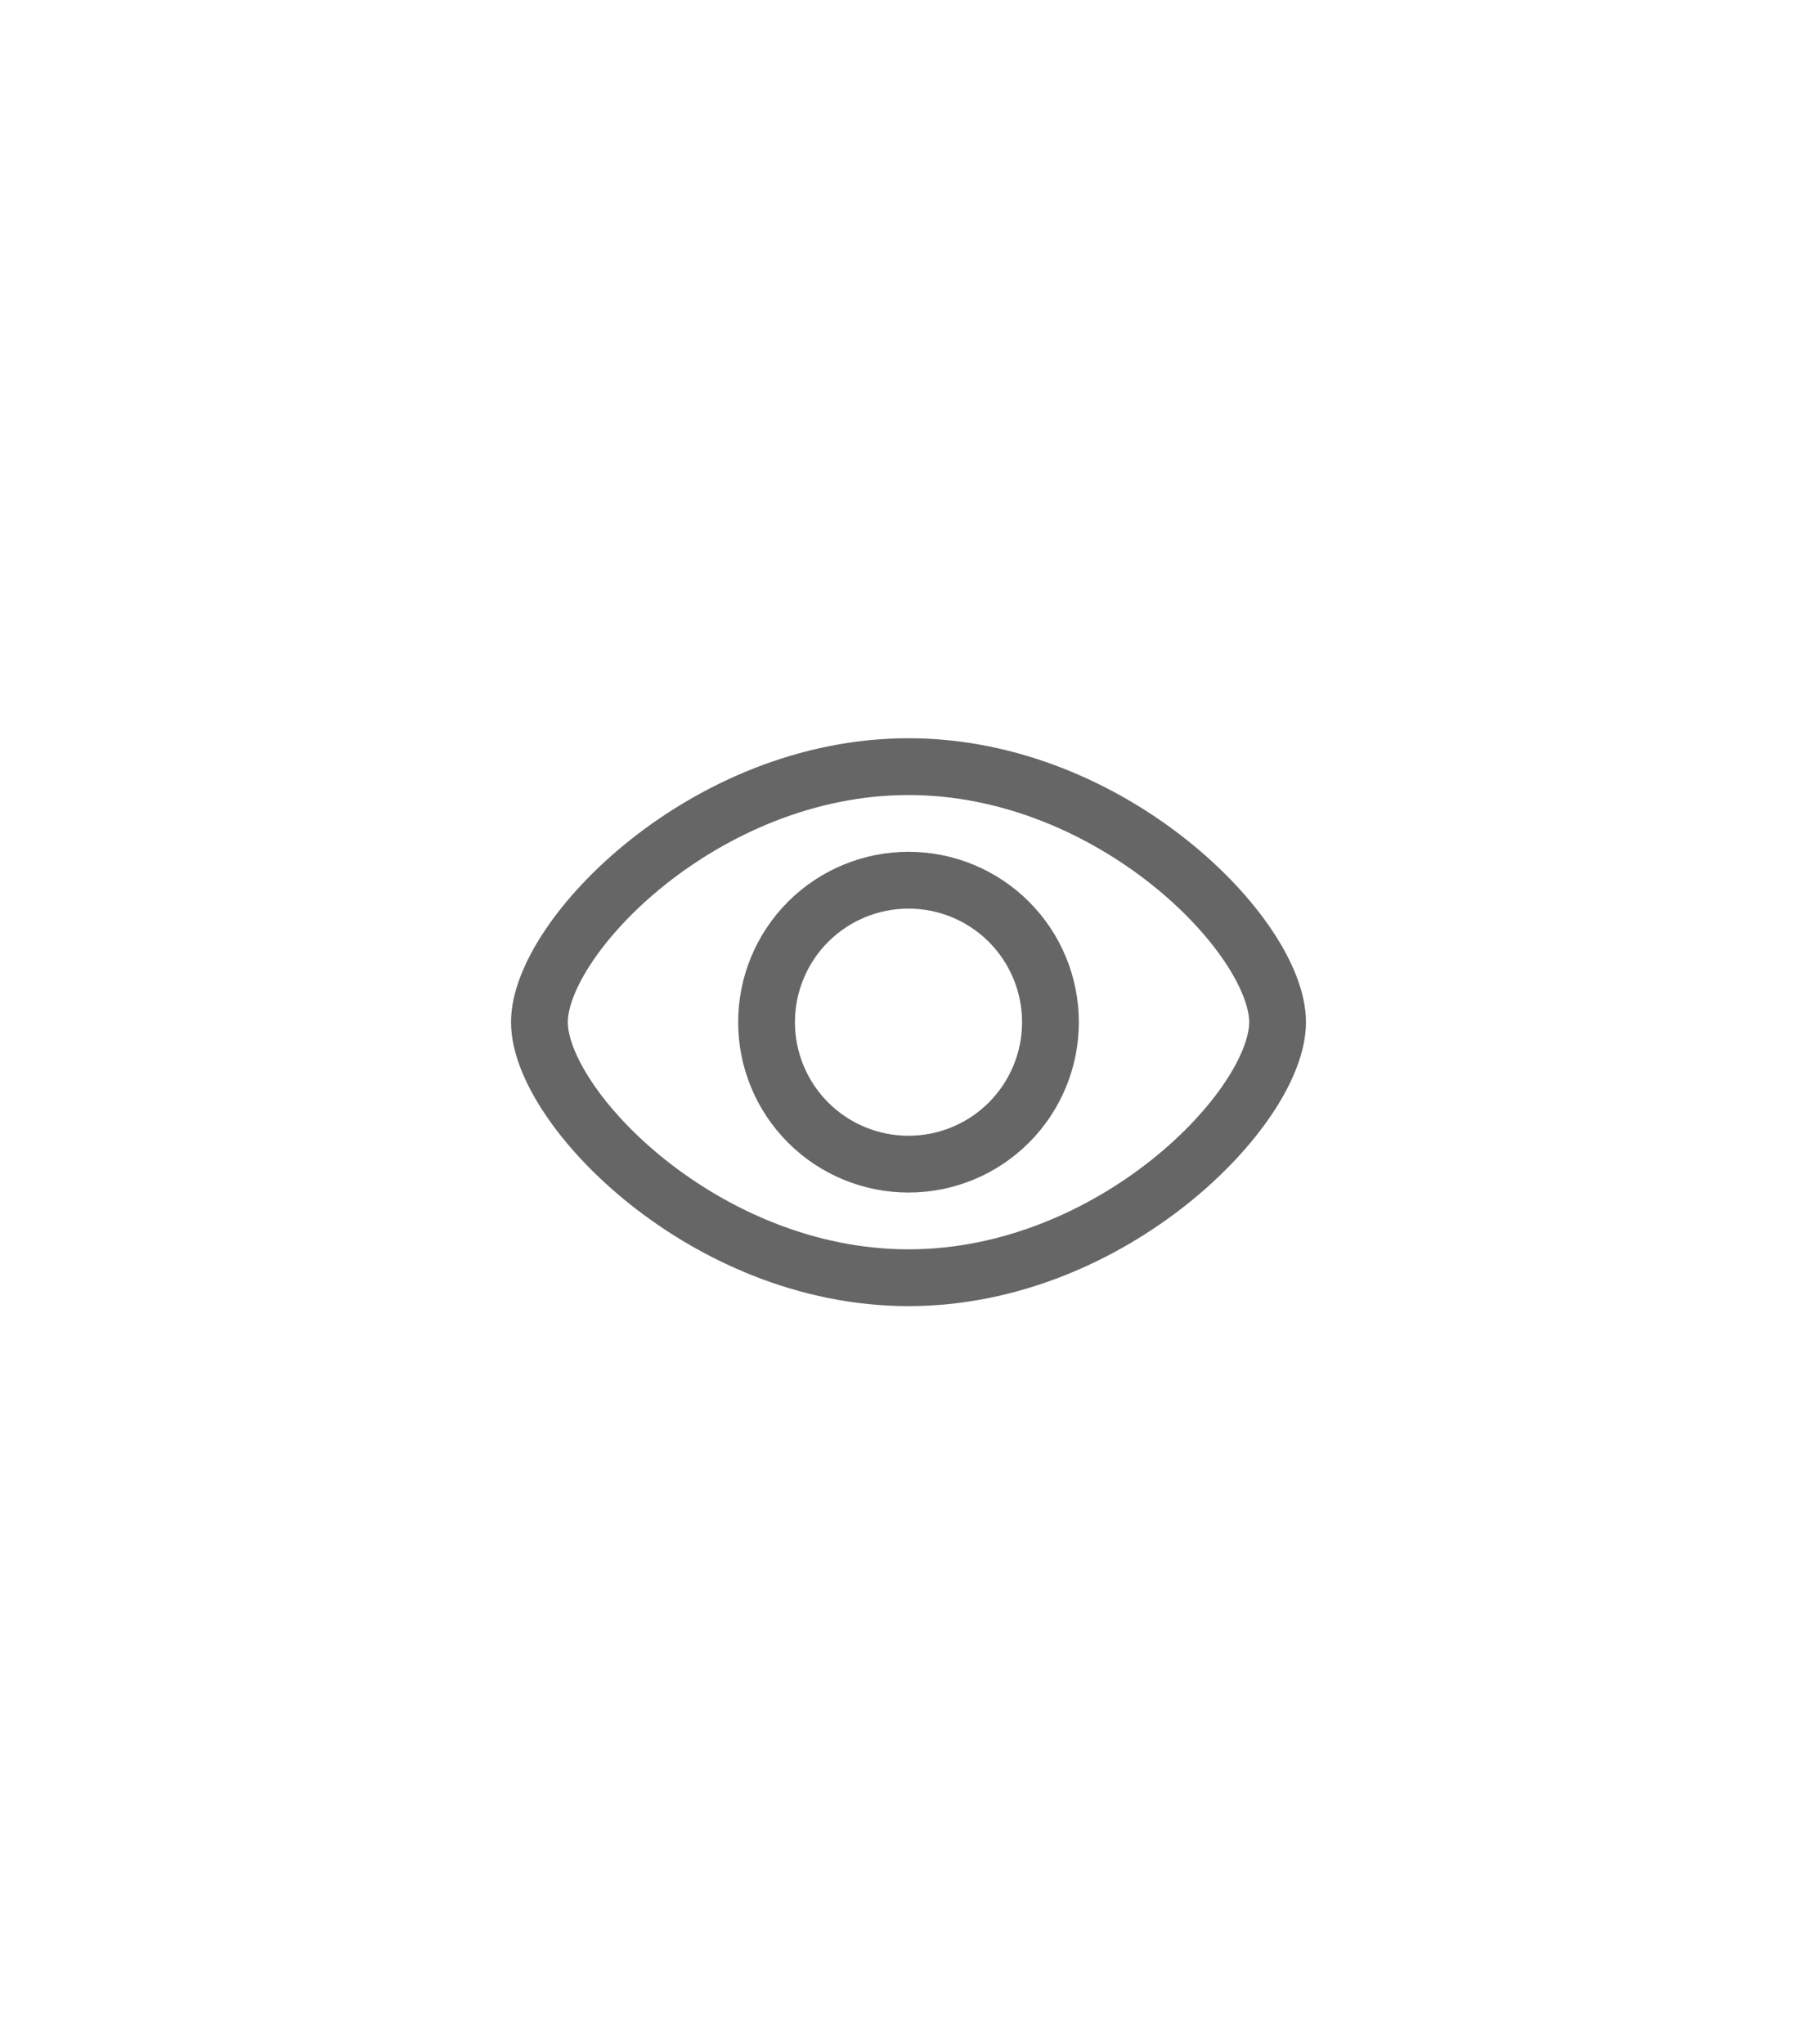<svg width="32" height="36" viewBox="0 0 32 36" fill="none" xmlns="http://www.w3.org/2000/svg">
<g opacity="0.6">
<path d="M22.5 18C22.5 19.5 19.59 22.5 16 22.5C12.41 22.5 9.5 19.5 9.5 18C9.5 16.5 12.41 13.5 16 13.5C19.59 13.5 22.5 16.5 22.5 18Z" stroke="black" stroke-linejoin="round"/>
<path d="M18.5 18C18.5 18.663 18.237 19.299 17.768 19.768C17.299 20.237 16.663 20.5 16 20.5C15.337 20.5 14.701 20.237 14.232 19.768C13.763 19.299 13.5 18.663 13.5 18C13.5 17.337 13.763 16.701 14.232 16.232C14.701 15.763 15.337 15.5 16 15.5C16.663 15.5 17.299 15.763 17.768 16.232C18.237 16.701 18.5 17.337 18.5 18Z" stroke="black" stroke-linejoin="round"/>
</g>
</svg>
